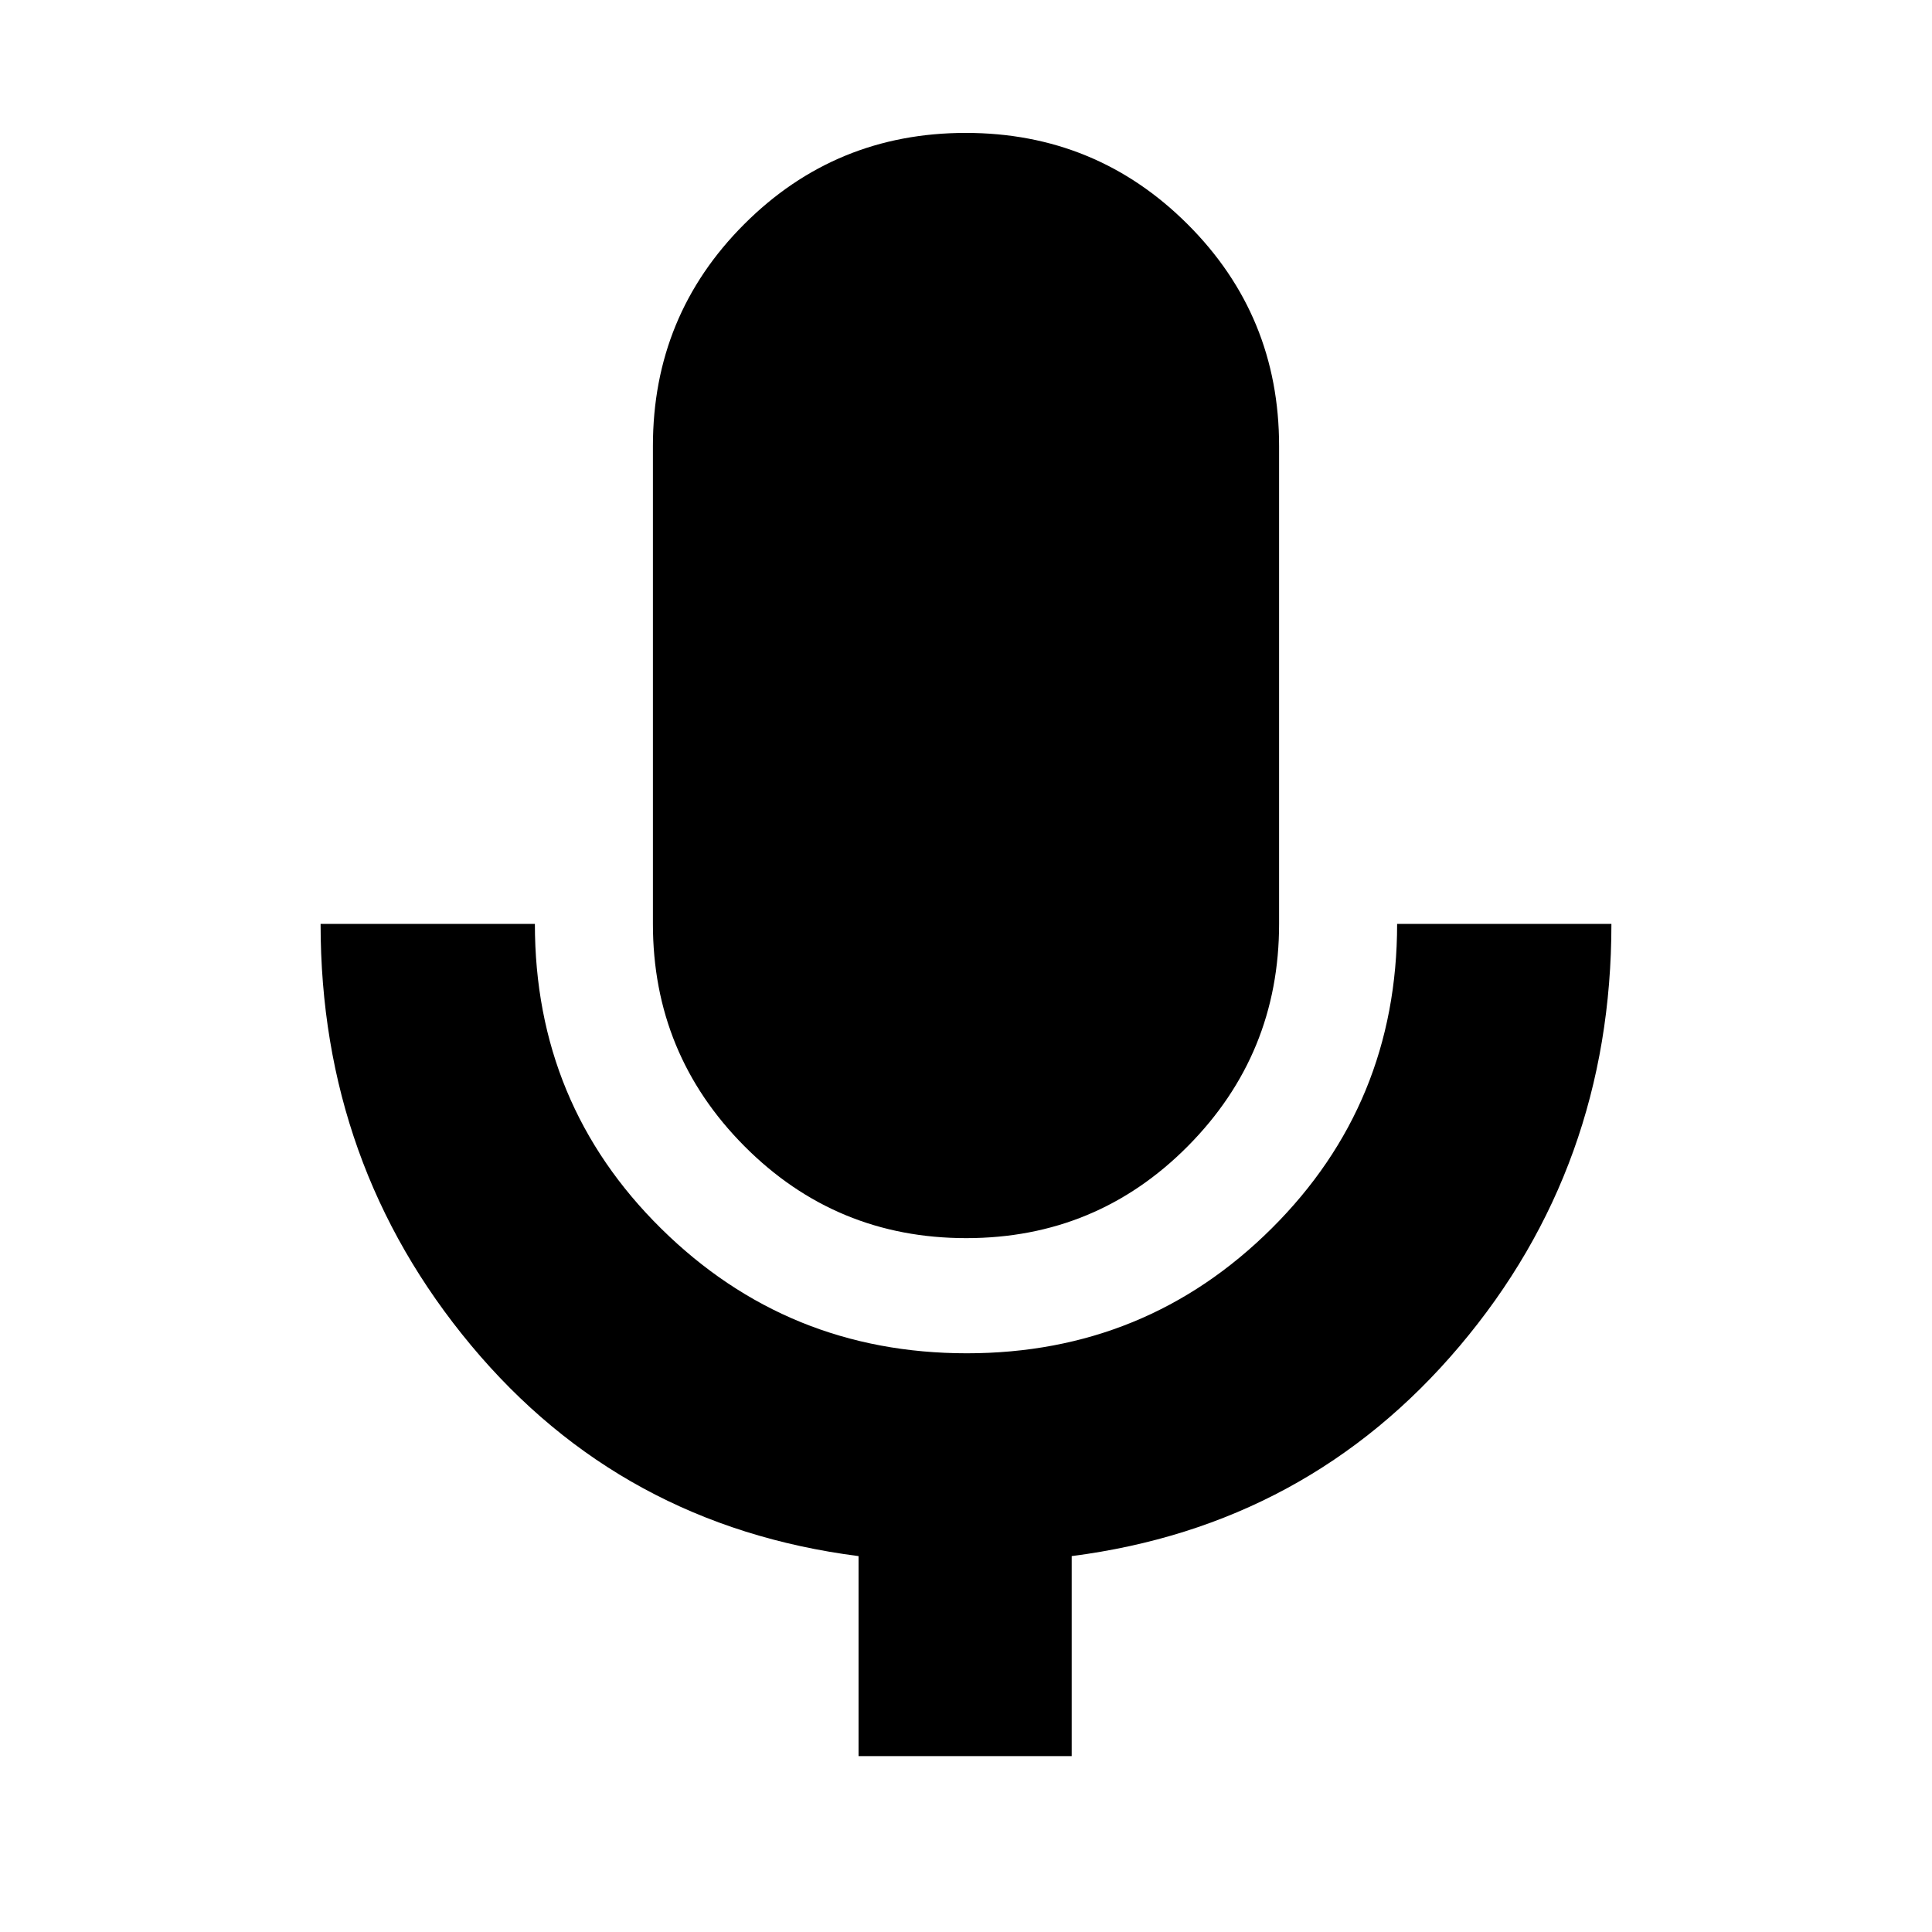<svg xmlns="http://www.w3.org/2000/svg" height="20" viewBox="0 -960 960 960" width="20"><path d="M480.12-344.78q-64.77 0-110.23-45.7-45.46-45.71-45.46-110.43v-237.48q0-64.82 45.34-110.19 45.34-45.38 110.11-45.38t110.23 45.38q45.46 45.37 45.46 110.19v237.48q0 64.72-45.34 110.43-45.34 45.7-110.11 45.7ZM426.61-87.39v-99.39q-117.89-15.11-192.6-104.8T159.3-500.91h106.48q0 89.5 62.78 151.42 62.77 61.93 151.84 61.93t151.44-62.01q62.38-62 62.38-151.34H800.7q0 120.54-75.43 209.78T532.52-186.78v99.39H426.61Z"/></svg>